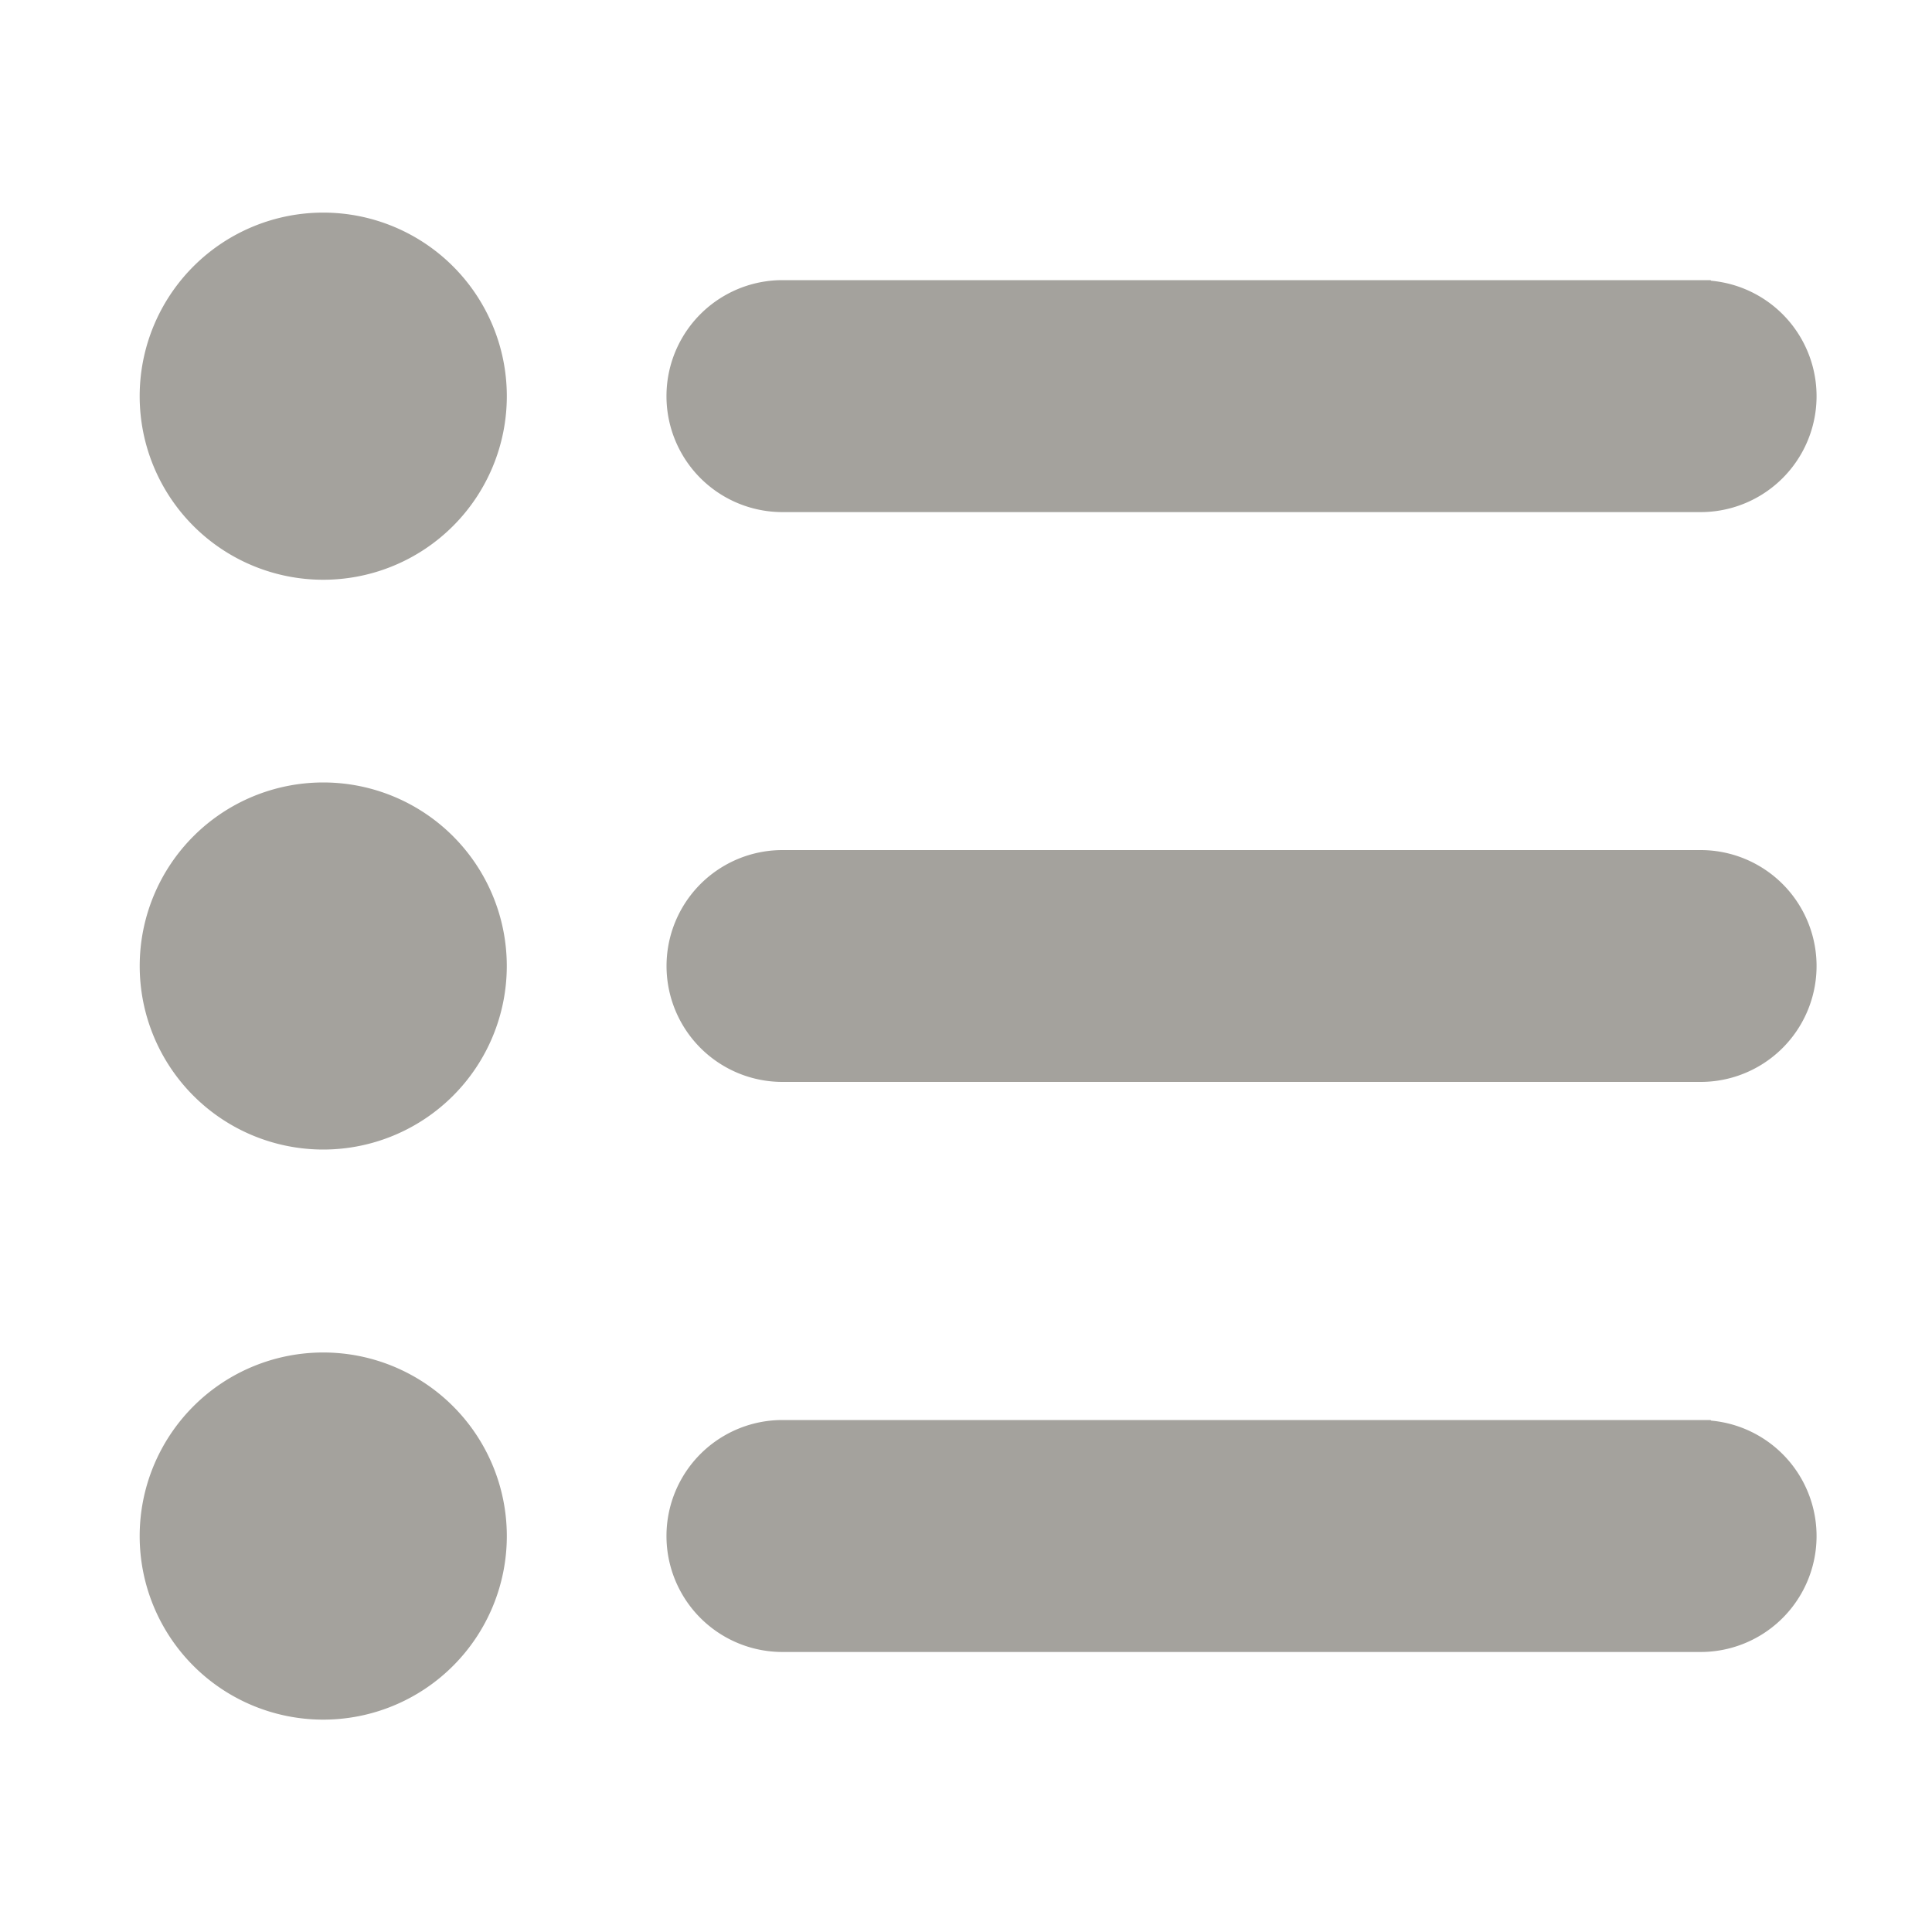<svg width="16" height="16" viewBox="0 0 16 16" fill="none" xmlns="http://www.w3.org/2000/svg">
    <path fill-rule="evenodd" clip-rule="evenodd" d="M2.677 9.52a1.52 1.52 0 1 1 0-3.04 1.52 1.52 0 0 1 0 3.04z" fill="#A4A29D"/>
    <path d="M1.602 13.796a1.52 1.52 0 1 0 2.15-2.15 1.52 1.52 0 0 0-2.15 2.15zM1.602 4.356a1.52 1.52 0 1 0 2.15-2.15 1.52 1.52 0 0 0-2.15 2.15z" fill="#A4A29D"/>
    <path d="M14.083 2.52H6.48a.76.76 0 1 0 0 1.521h7.604a.76.76 0 1 0 0-1.52zM14.083 7.24H6.48a.76.76 0 0 0 0 1.52h7.604a.76.76 0 1 0 0-1.52zM14.083 11.96H6.48a.76.76 0 1 0 0 1.521h7.604a.76.76 0 0 0 0-1.52z" fill="#A4A29D" stroke="#A4A29D" stroke-width=".4"/>
</svg>

